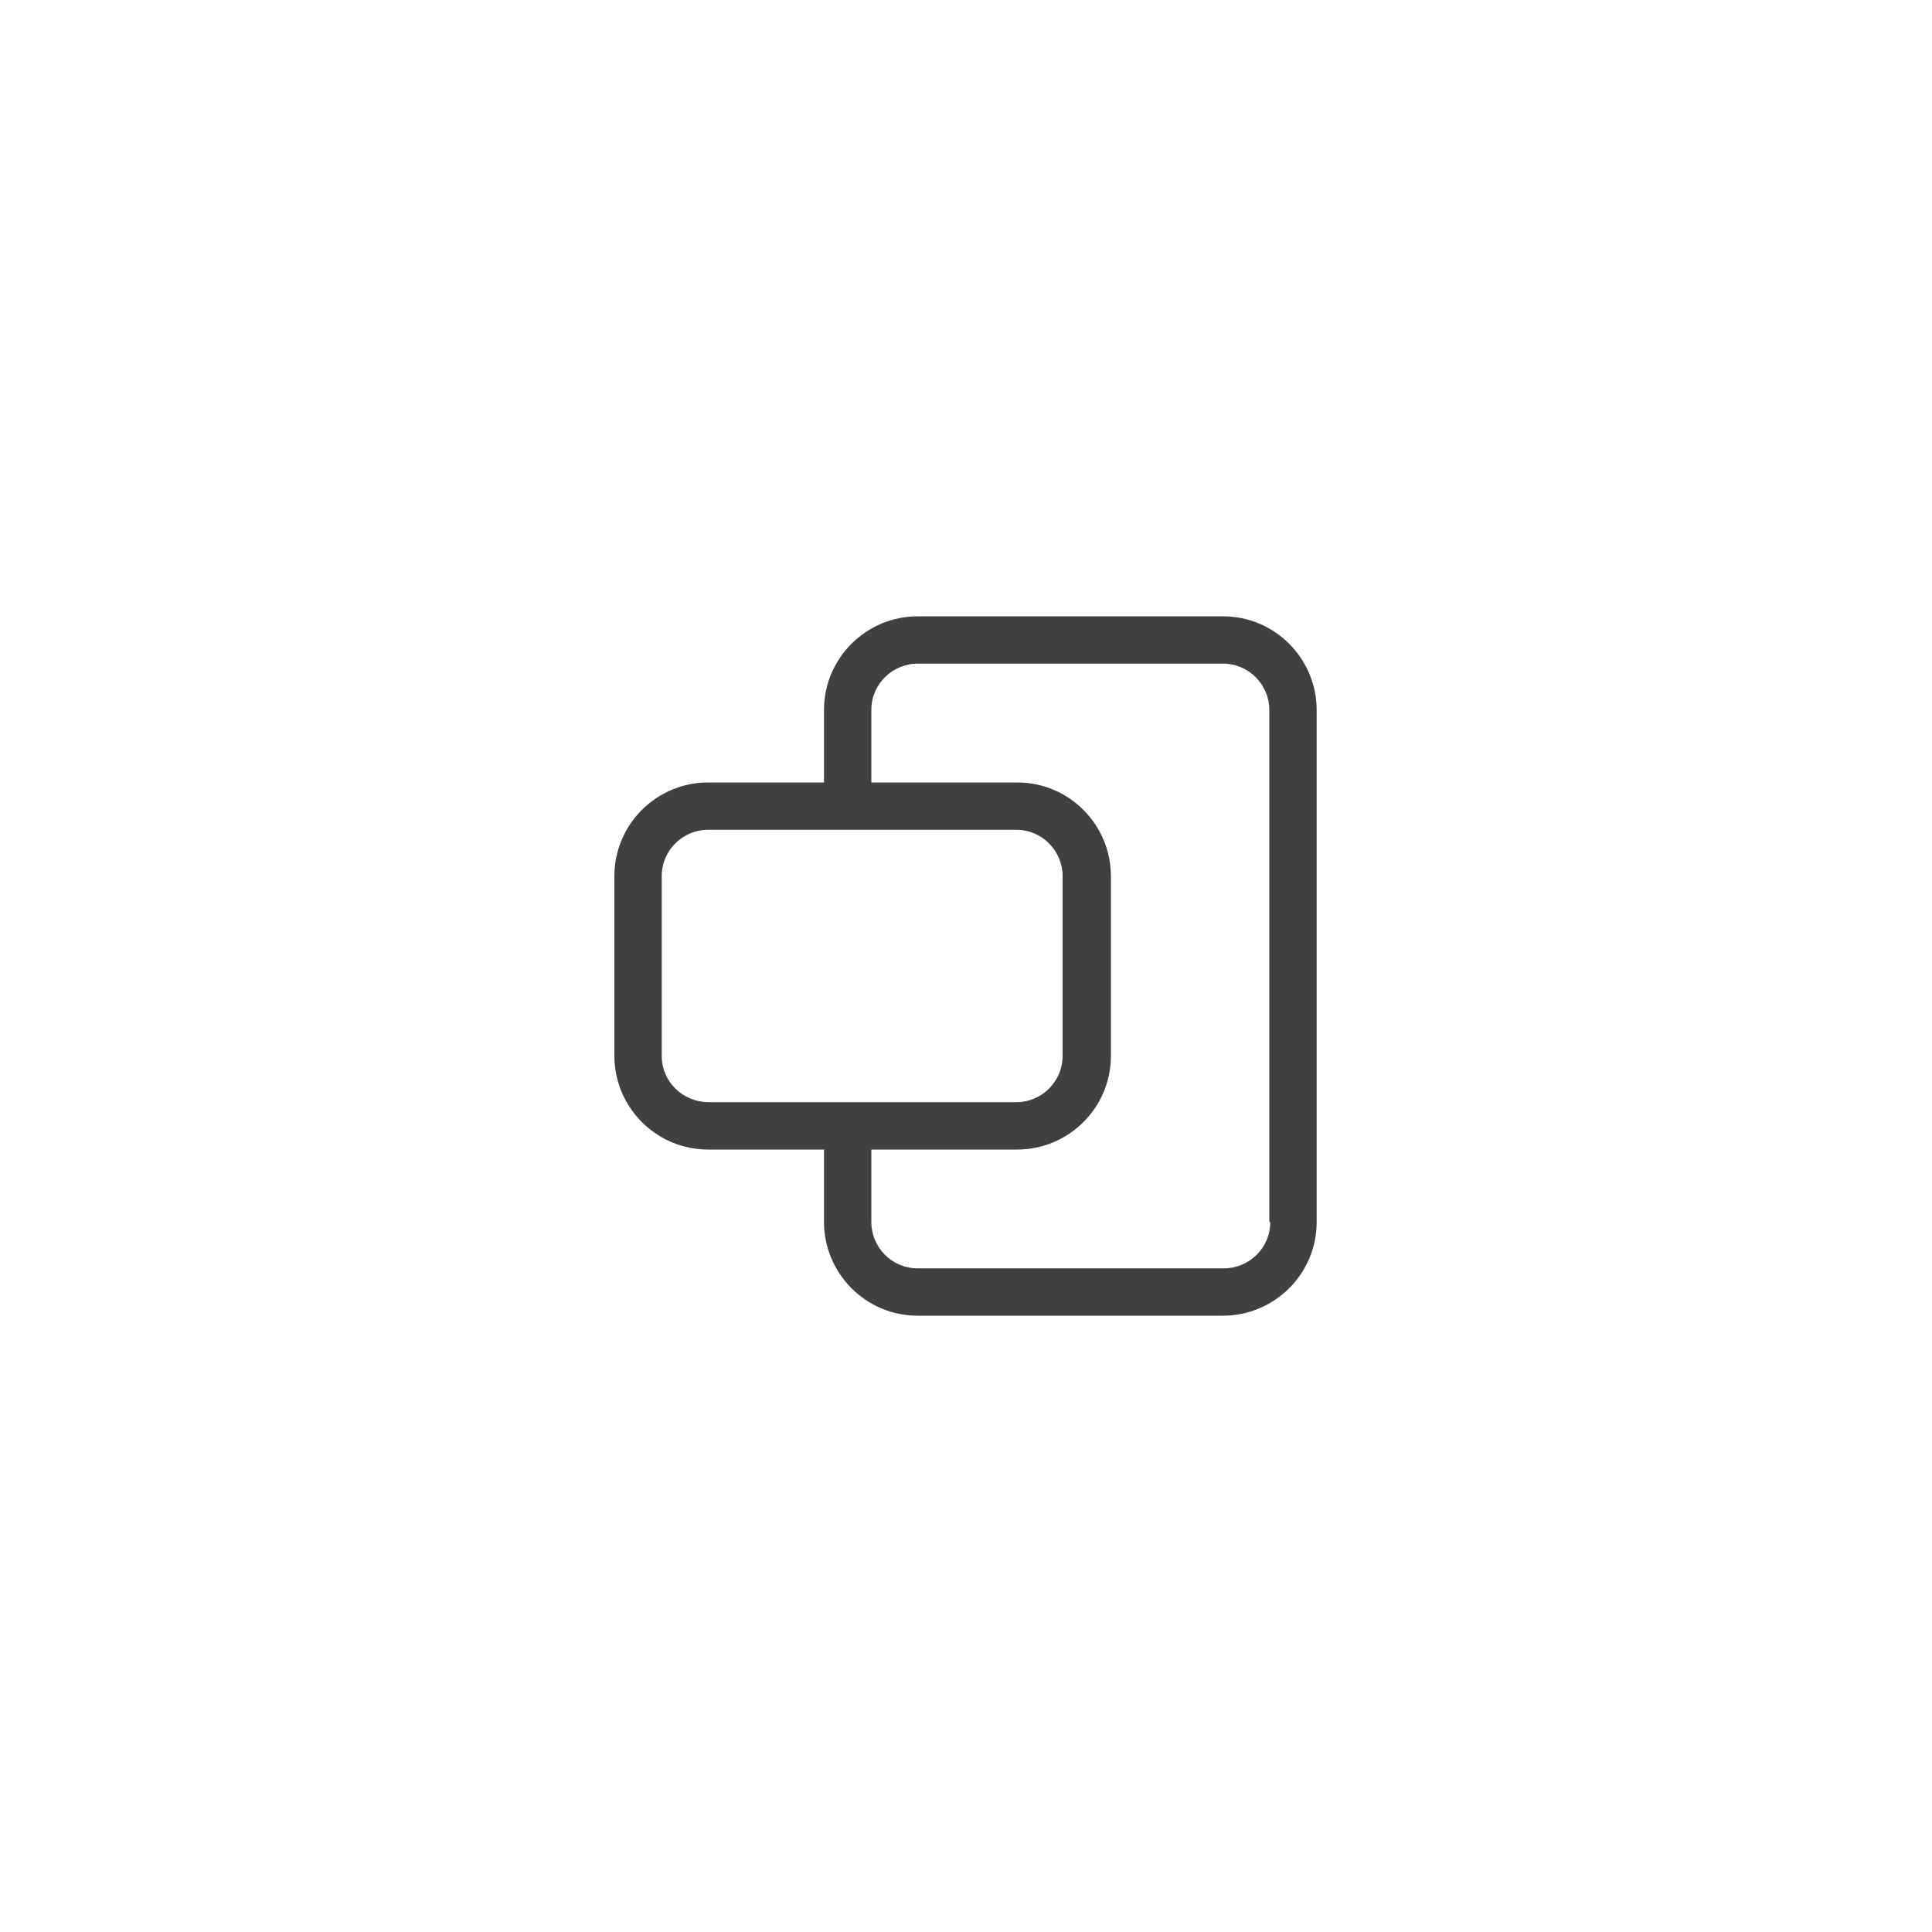 <?xml version="1.0" encoding="utf-8"?>
<!-- Generator: Adobe Illustrator 21.1.0, SVG Export Plug-In . SVG Version: 6.00 Build 0)  -->
<svg version="1.1" id="Layer_1" xmlns="http://www.w3.org/2000/svg" xmlns:xlink="http://www.w3.org/1999/xlink" x="0px" y="0px"
	 viewBox="0 0 200 200" style="enable-background:new 0 0 200 200;" xml:space="preserve">
<style type="text/css">
	.st0{fill:#404040;}
</style>
<path class="st0" d="M126.6,63.8H95c-5.3,0-9.7,4.3-9.7,9.7V81h-12c-5.3,0-9.7,4.3-9.7,9.7v18.6c0,5.3,4.3,9.7,9.7,9.7h12v7.5
	c0,5.3,4.3,9.7,9.7,9.7h31.6c5.3,0,9.7-4.3,9.7-9.7v-53C136.3,68.2,132,63.8,126.6,63.8z M68.5,109.3V90.7c0-2.7,2.2-4.8,4.8-4.8
	h31.9c2.7,0,4.8,2.2,4.8,4.8v18.6c0,2.7-2.2,4.8-4.8,4.8H73.4C70.7,114.1,68.5,112,68.5,109.3z M131.5,126.5c0,2.7-2.2,4.8-4.8,4.8
	H95c-2.7,0-4.8-2.2-4.8-4.8V119h15.1c5.3,0,9.7-4.3,9.7-9.7V90.7c0-5.3-4.3-9.7-9.7-9.7H90.2v-7.5c0-2.7,2.2-4.8,4.8-4.8h31.6
	c2.7,0,4.8,2.2,4.8,4.8V126.5z"/>
</svg>
